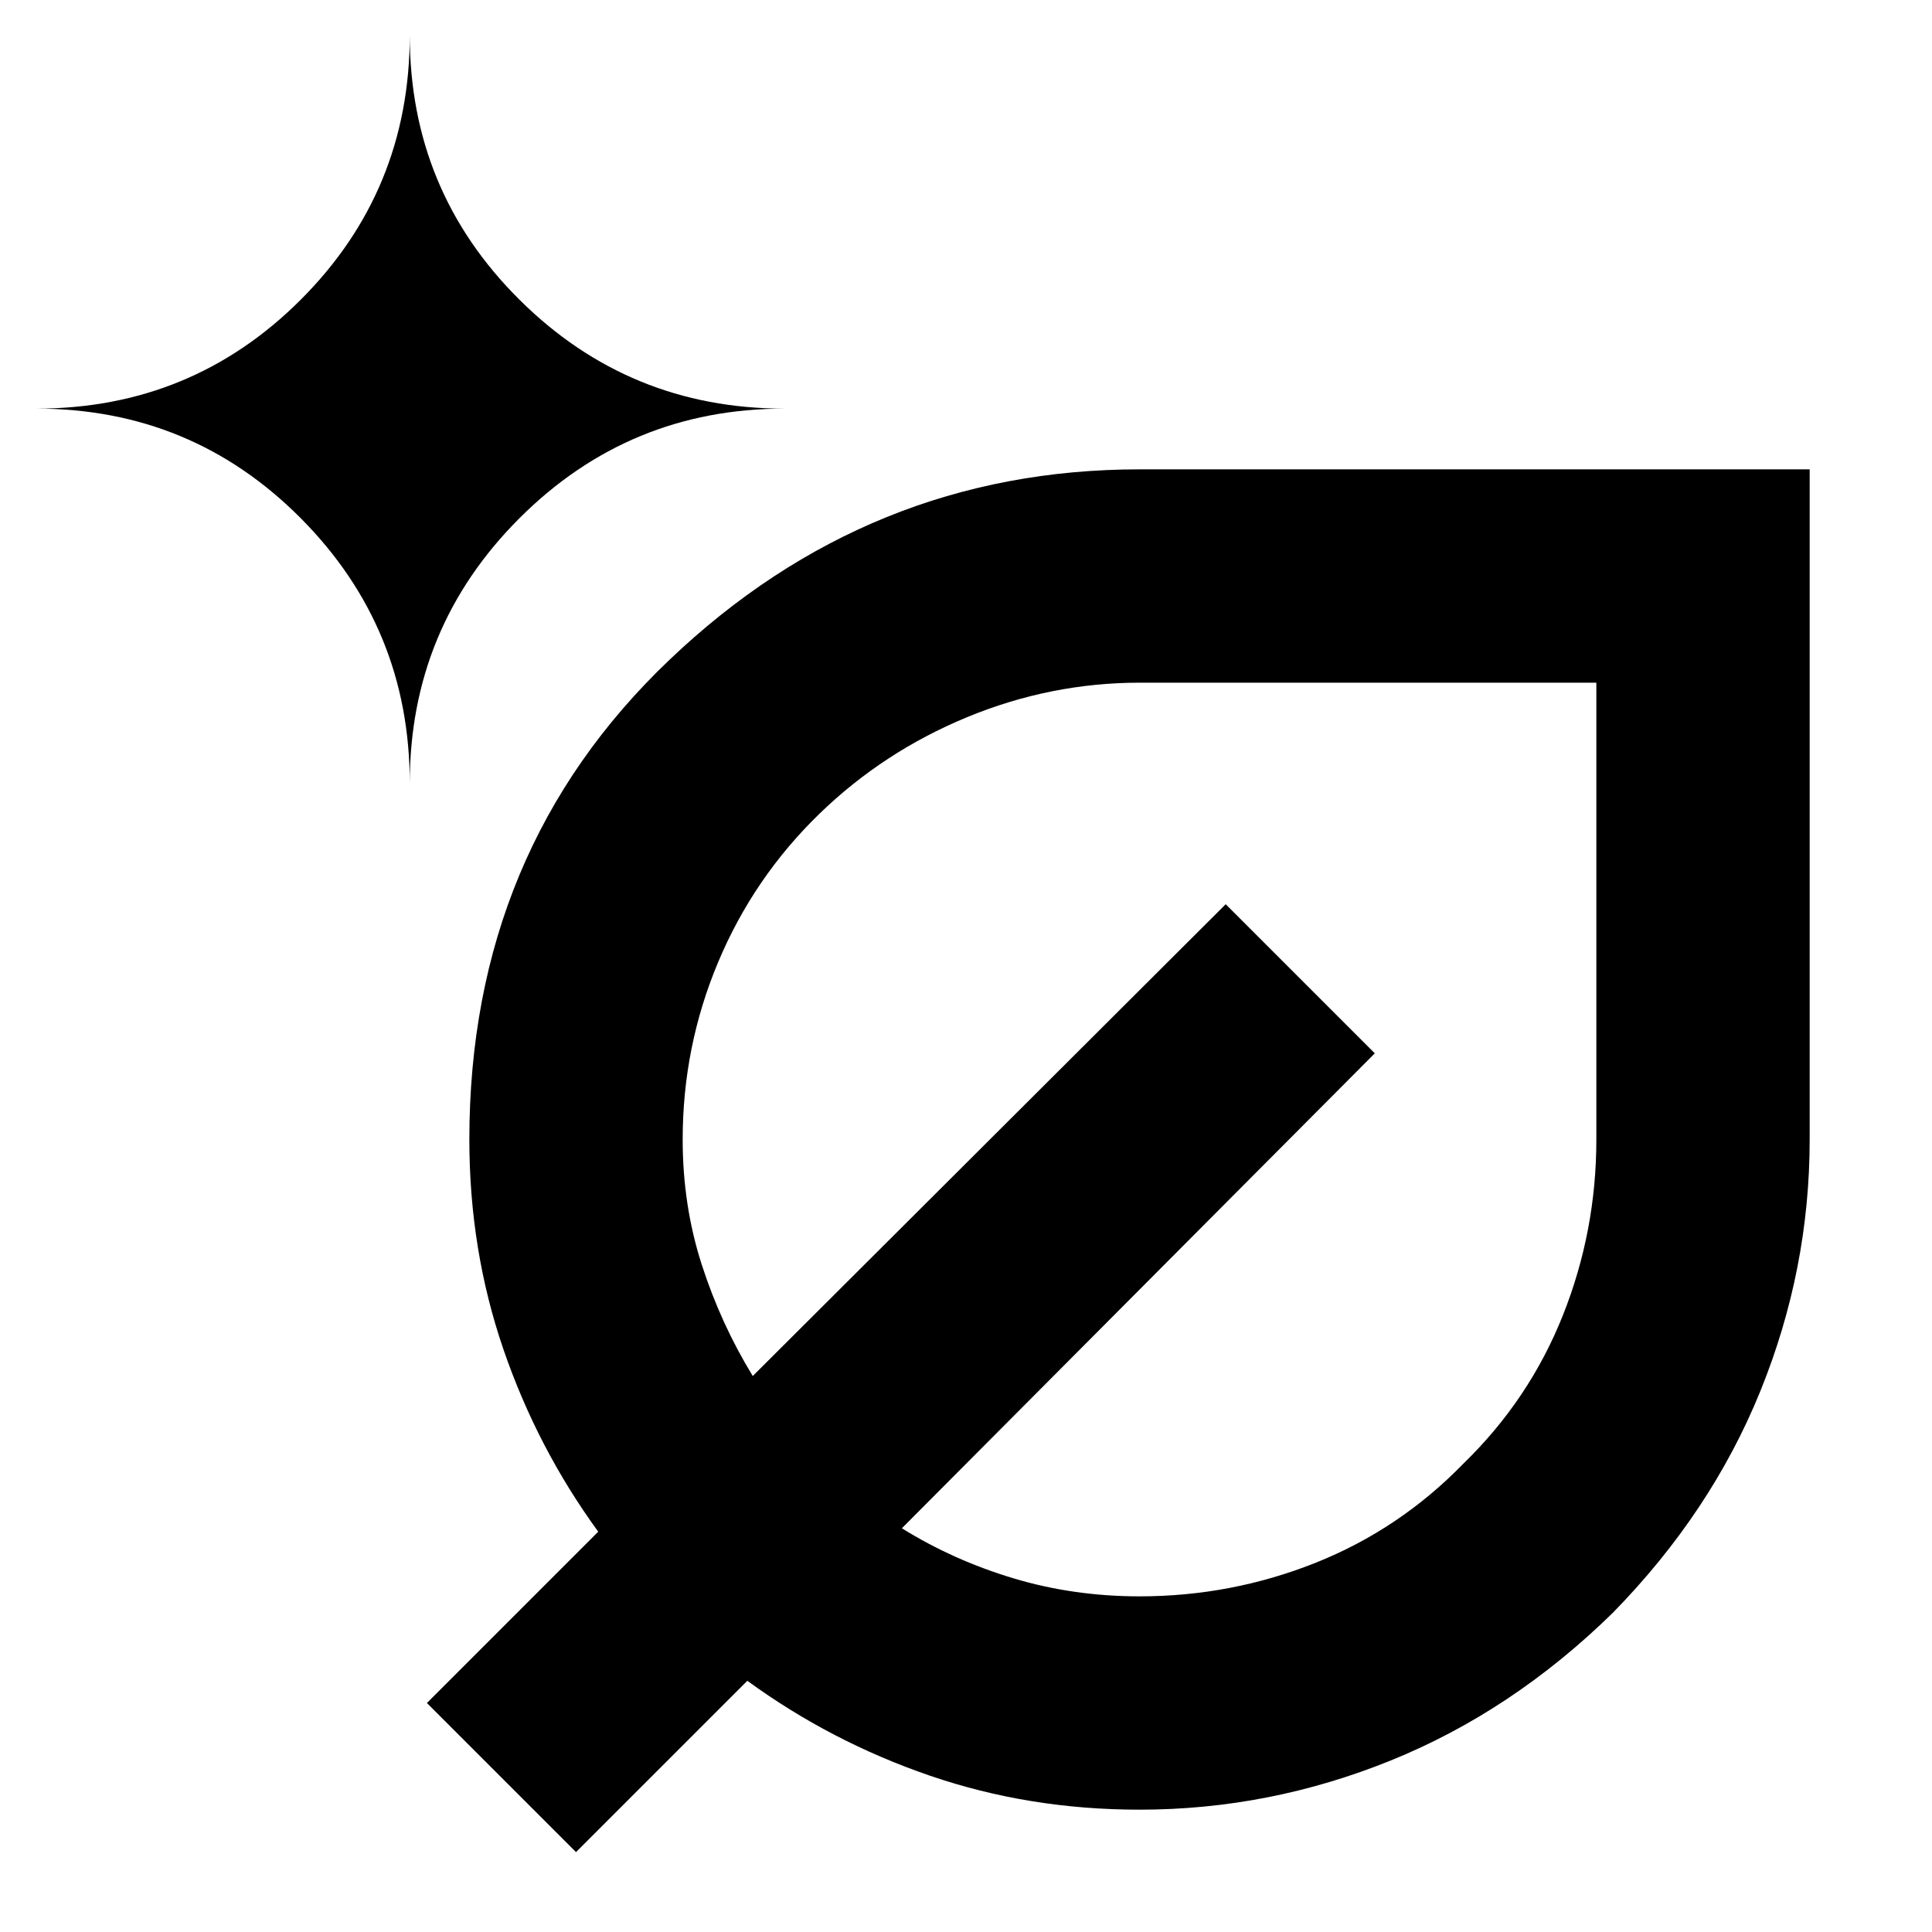 <svg xmlns="http://www.w3.org/2000/svg" height="24" viewBox="0 -960 960 960" width="24"><path d="M566.218-60.782q-54.87 0-104.087-16.87-49.218-16.869-90.783-47.173l-85.13 85.13-74.088-74.087 85.13-85.131q-30.304-41.565-47.173-90.782-16.87-49.218-16.87-104.087 0-143.607 99.38-238.304t233.621-94.697h333v333.001q0 64.519-24.454 124.875-24.455 60.356-73.365 110.306-49.95 48.91-110.306 73.365-60.356 24.454-124.875 24.454ZM203.608-570.74q0-77.261 54.478-131.739 54.479-54.478 131.74-54.478-77.261 0-131.74-54.149-54.478-54.149-54.478-131.504 0 77.355-54.149 131.504-54.148 54.149-131.504 54.149 77.356 0 131.504 54.478 54.149 54.478 54.149 131.739Zm362.61 403.957q45.606 0 87.411-16.652 41.806-16.652 73.578-49.358 32.706-31.772 49.358-73.578 16.652-41.805 16.652-87.411v-227H566.452q-44.408 0-85.93 17.152-41.521 17.153-73.293 47.925-32.706 31.706-50.358 73.727-17.653 42.022-17.653 88.196 0 32.73 9.457 62.104 9.456 29.373 25.369 55.416l235-234.434 74.088 74.087-235 236q25.608 15.913 55.453 24.87 29.845 8.956 62.633 8.956Zm0-226.999Zm0 0Z"/></svg>